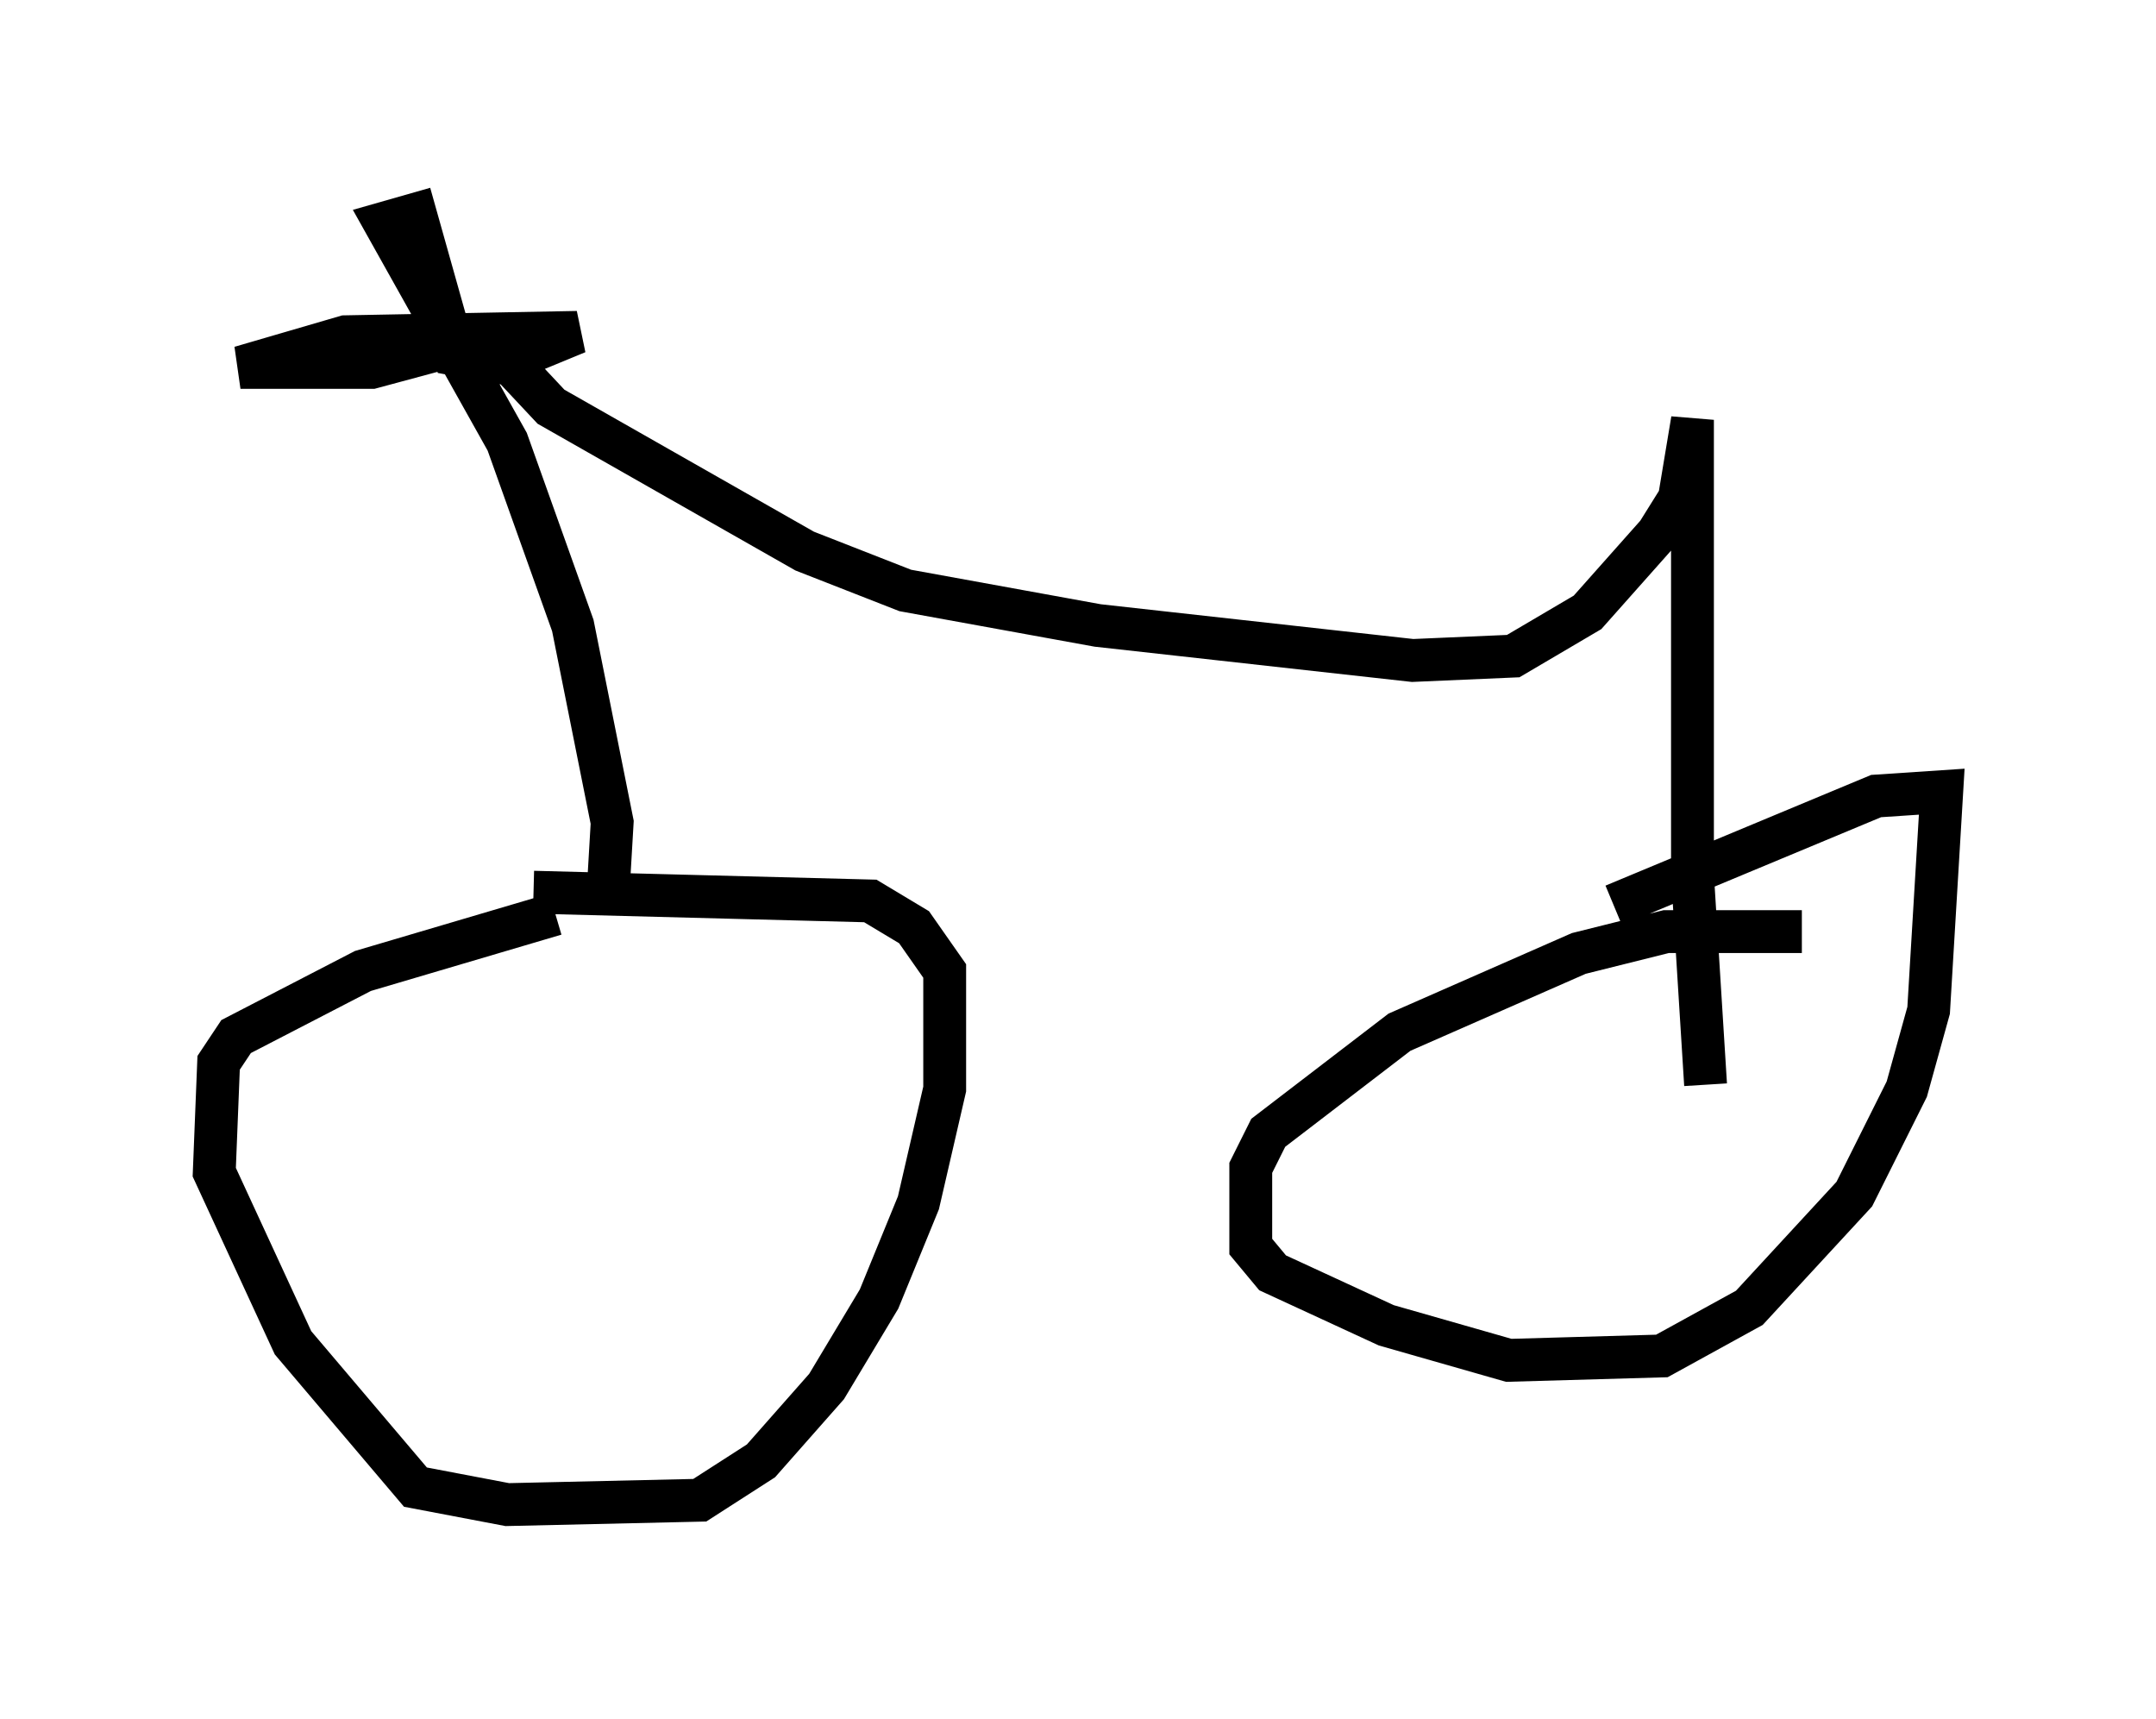 <?xml version="1.0" encoding="utf-8" ?>
<svg baseProfile="full" height="40.115" version="1.1" width="50.323" xmlns="http://www.w3.org/2000/svg" xmlns:ev="http://www.w3.org/2001/xml-events" xmlns:xlink="http://www.w3.org/1999/xlink"><defs /><rect fill="white" height="40.115" width="50.323" x="0" y="0" /><path d="M15.821, 21.231 m-2.858, 0.102 l-4.492, 1.327 -2.96, 1.531 l-0.408, 0.613 -0.102, 2.552 l1.838, 3.981 2.858, 3.369 l2.144, 0.408 4.492, -0.102 l1.429, -0.919 1.531, -1.735 l1.225, -2.042 0.919, -2.246 l0.613, -2.654 0.0, -2.756 l-0.715, -1.021 -1.021, -0.613 l-7.861, -0.204 m29.604, 0.919 l-3.165, 0.0 -2.042, 0.51 l-4.185, 1.838 -3.063, 2.348 l-0.408, 0.817 0.0, 1.838 l0.51, 0.613 2.654, 1.225 l2.858, 0.817 3.573, -0.102 l2.042, -1.123 2.45, -2.654 l1.225, -2.45 0.51, -1.838 l0.306, -5.104 -1.531, 0.102 l-6.125, 2.552 m-23.479, -0.204 l0.102, -1.735 -0.919, -4.594 l-1.531, -4.288 -2.858, -5.104 l0.715, -0.204 0.919, 3.267 l1.123, 0.204 1.735, -0.715 l-5.41, 0.102 -2.45, 0.715 l3.063, 0.0 2.654, -0.715 l1.531, 1.633 5.921, 3.369 l2.348, 0.919 4.492, 0.817 l7.35, 0.817 2.348, -0.102 l1.735, -1.021 1.633, -1.838 l0.51, -0.817 0.306, -1.838 l0.0, 10.617 0.306, 4.9 " fill="none" stroke="black" stroke-width="1" /></svg>